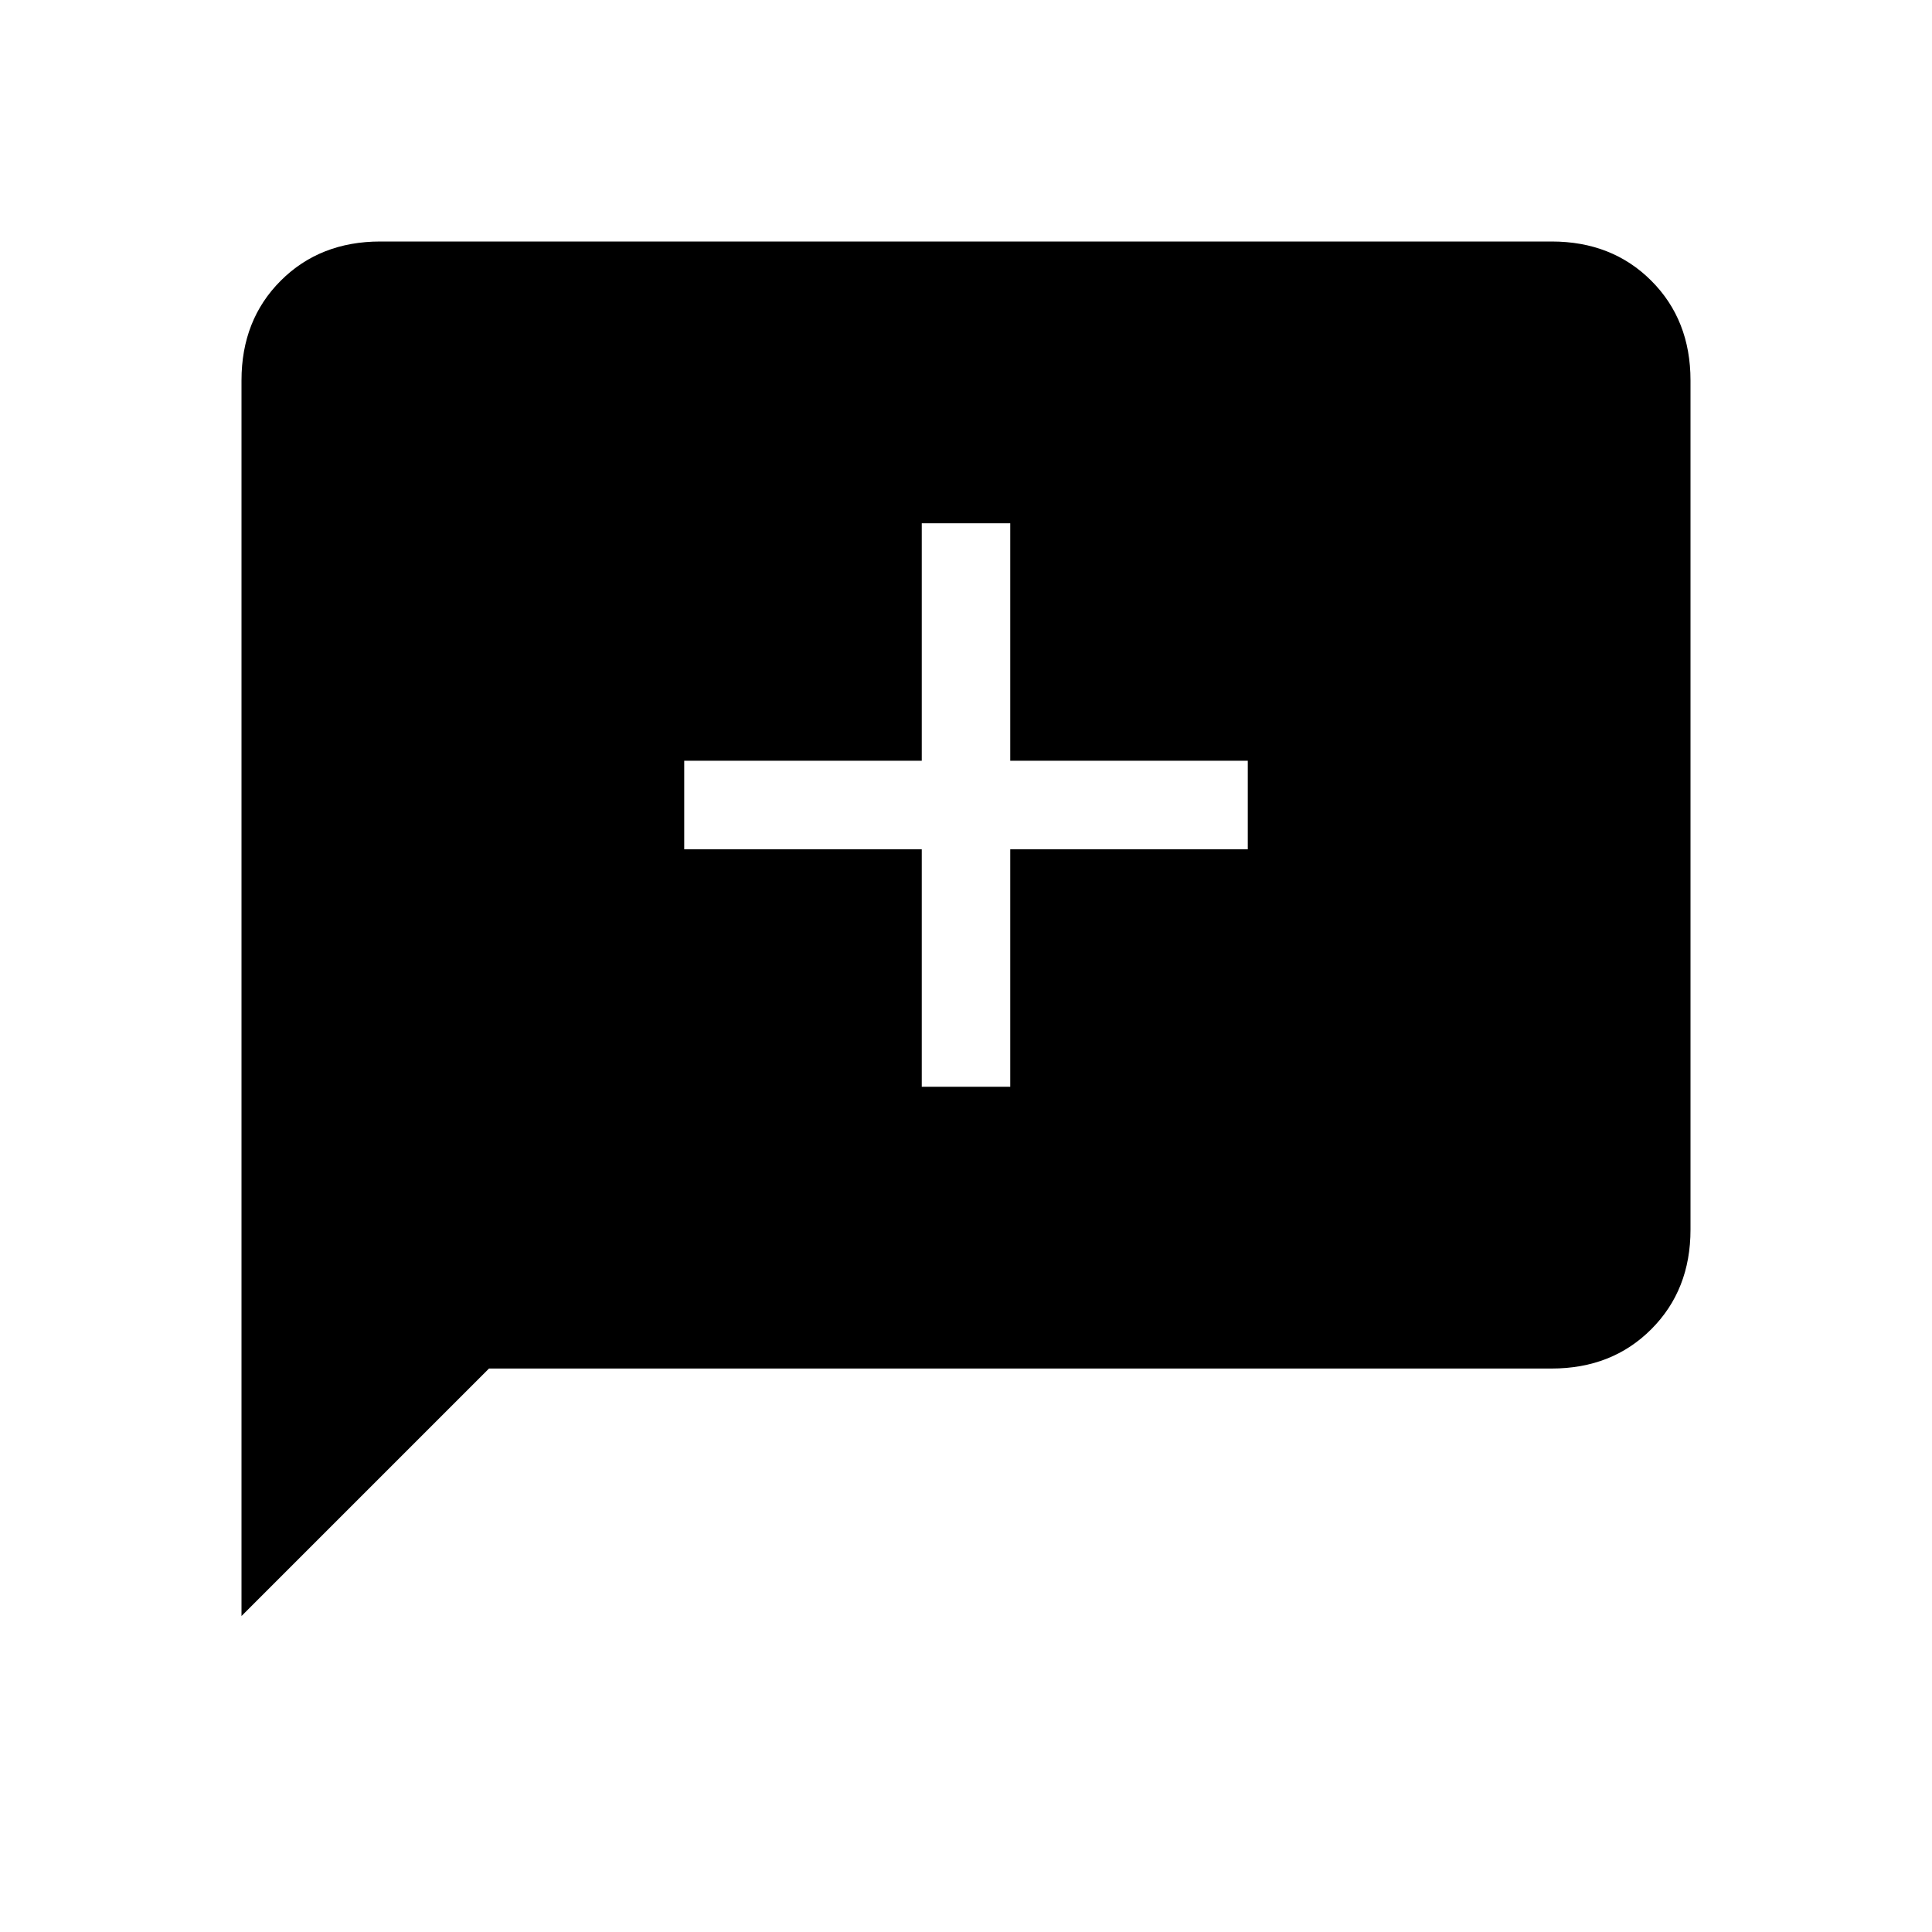 <svg xmlns="http://www.w3.org/2000/svg" height="20" width="20"><path d="M9.542 11.25H10.458V8.792H12.917V7.875H10.458V5.417H9.542V7.875H7.083V8.792H9.542ZM2.5 16.729V3.938Q2.5 3.312 2.906 2.906Q3.312 2.5 3.938 2.5H16.062Q16.688 2.5 17.094 2.906Q17.5 3.312 17.5 3.938V12.729Q17.5 13.354 17.094 13.76Q16.688 14.167 16.062 14.167H5.062Z"/></svg>